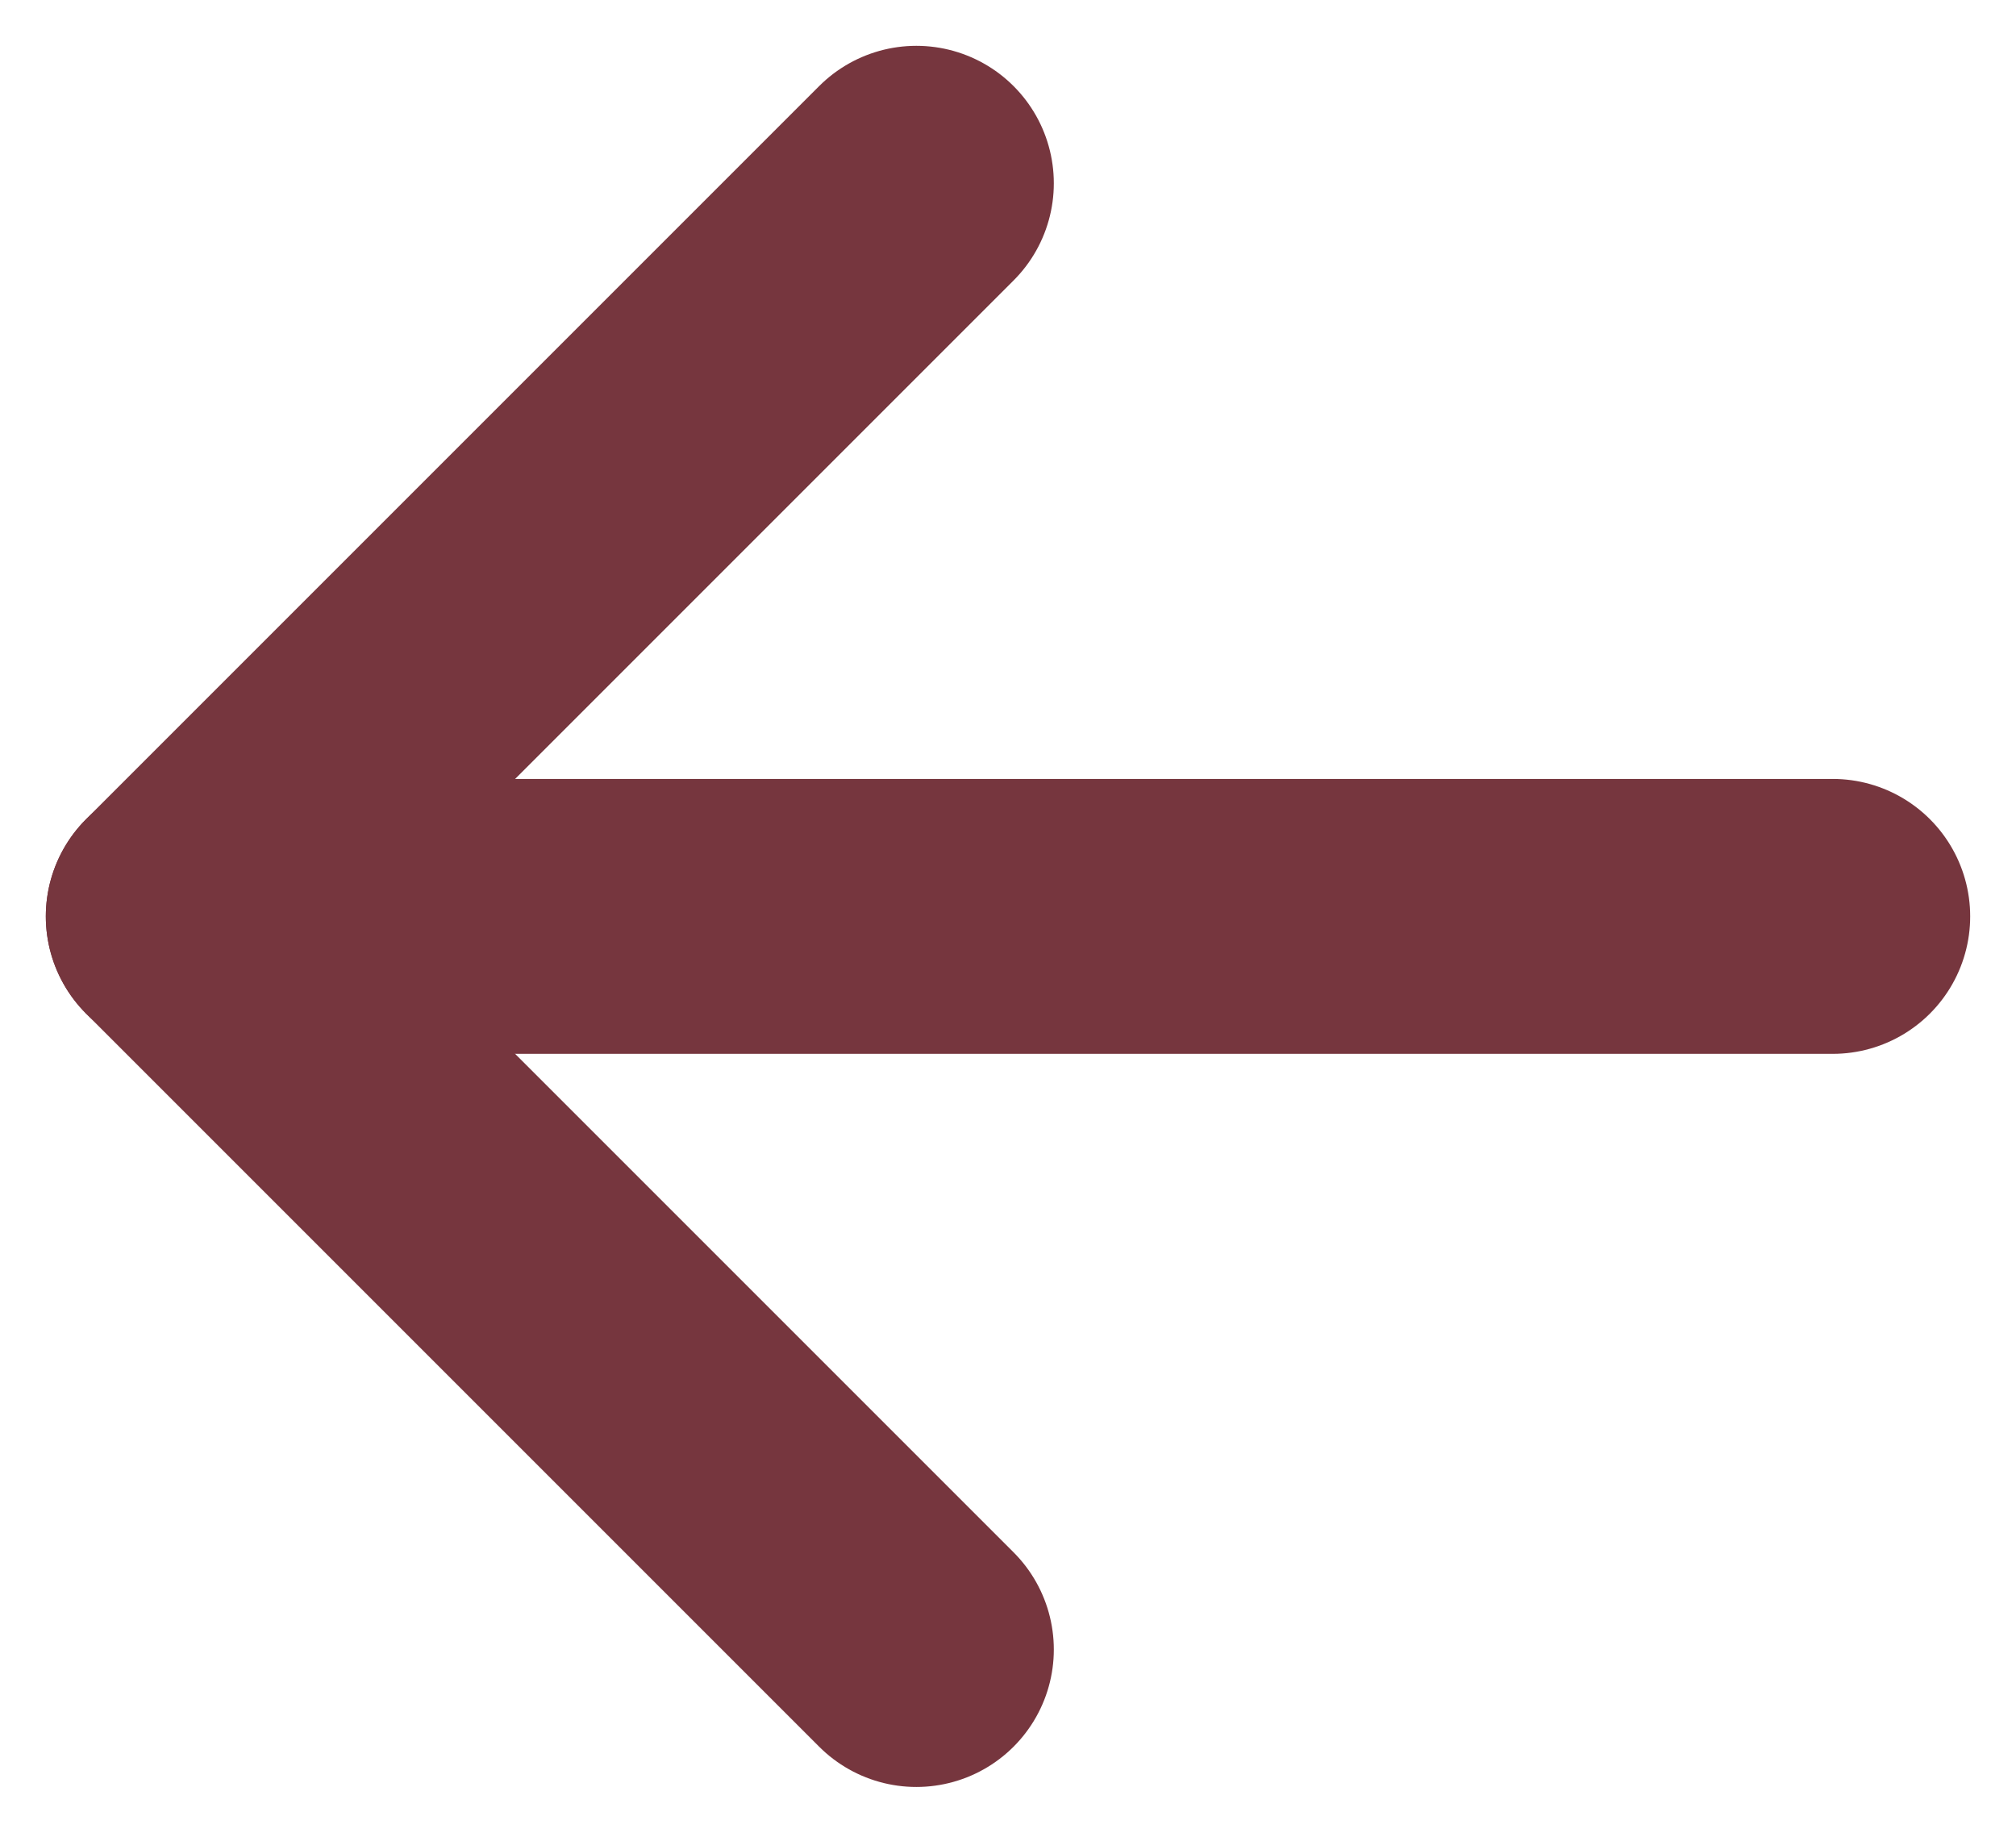 <svg width="11" height="10" viewBox="0 0 11 10" fill="none" xmlns="http://www.w3.org/2000/svg">
<path d="M5 9L1 5L5 1" stroke="#76363E" stroke-width="1.5" stroke-miterlimit="10" stroke-linecap="round" stroke-linejoin="round"/>
<path d="M10 5H1" stroke="#76363E" stroke-width="1.5" stroke-miterlimit="10" stroke-linecap="round" stroke-linejoin="round"/>
</svg>
